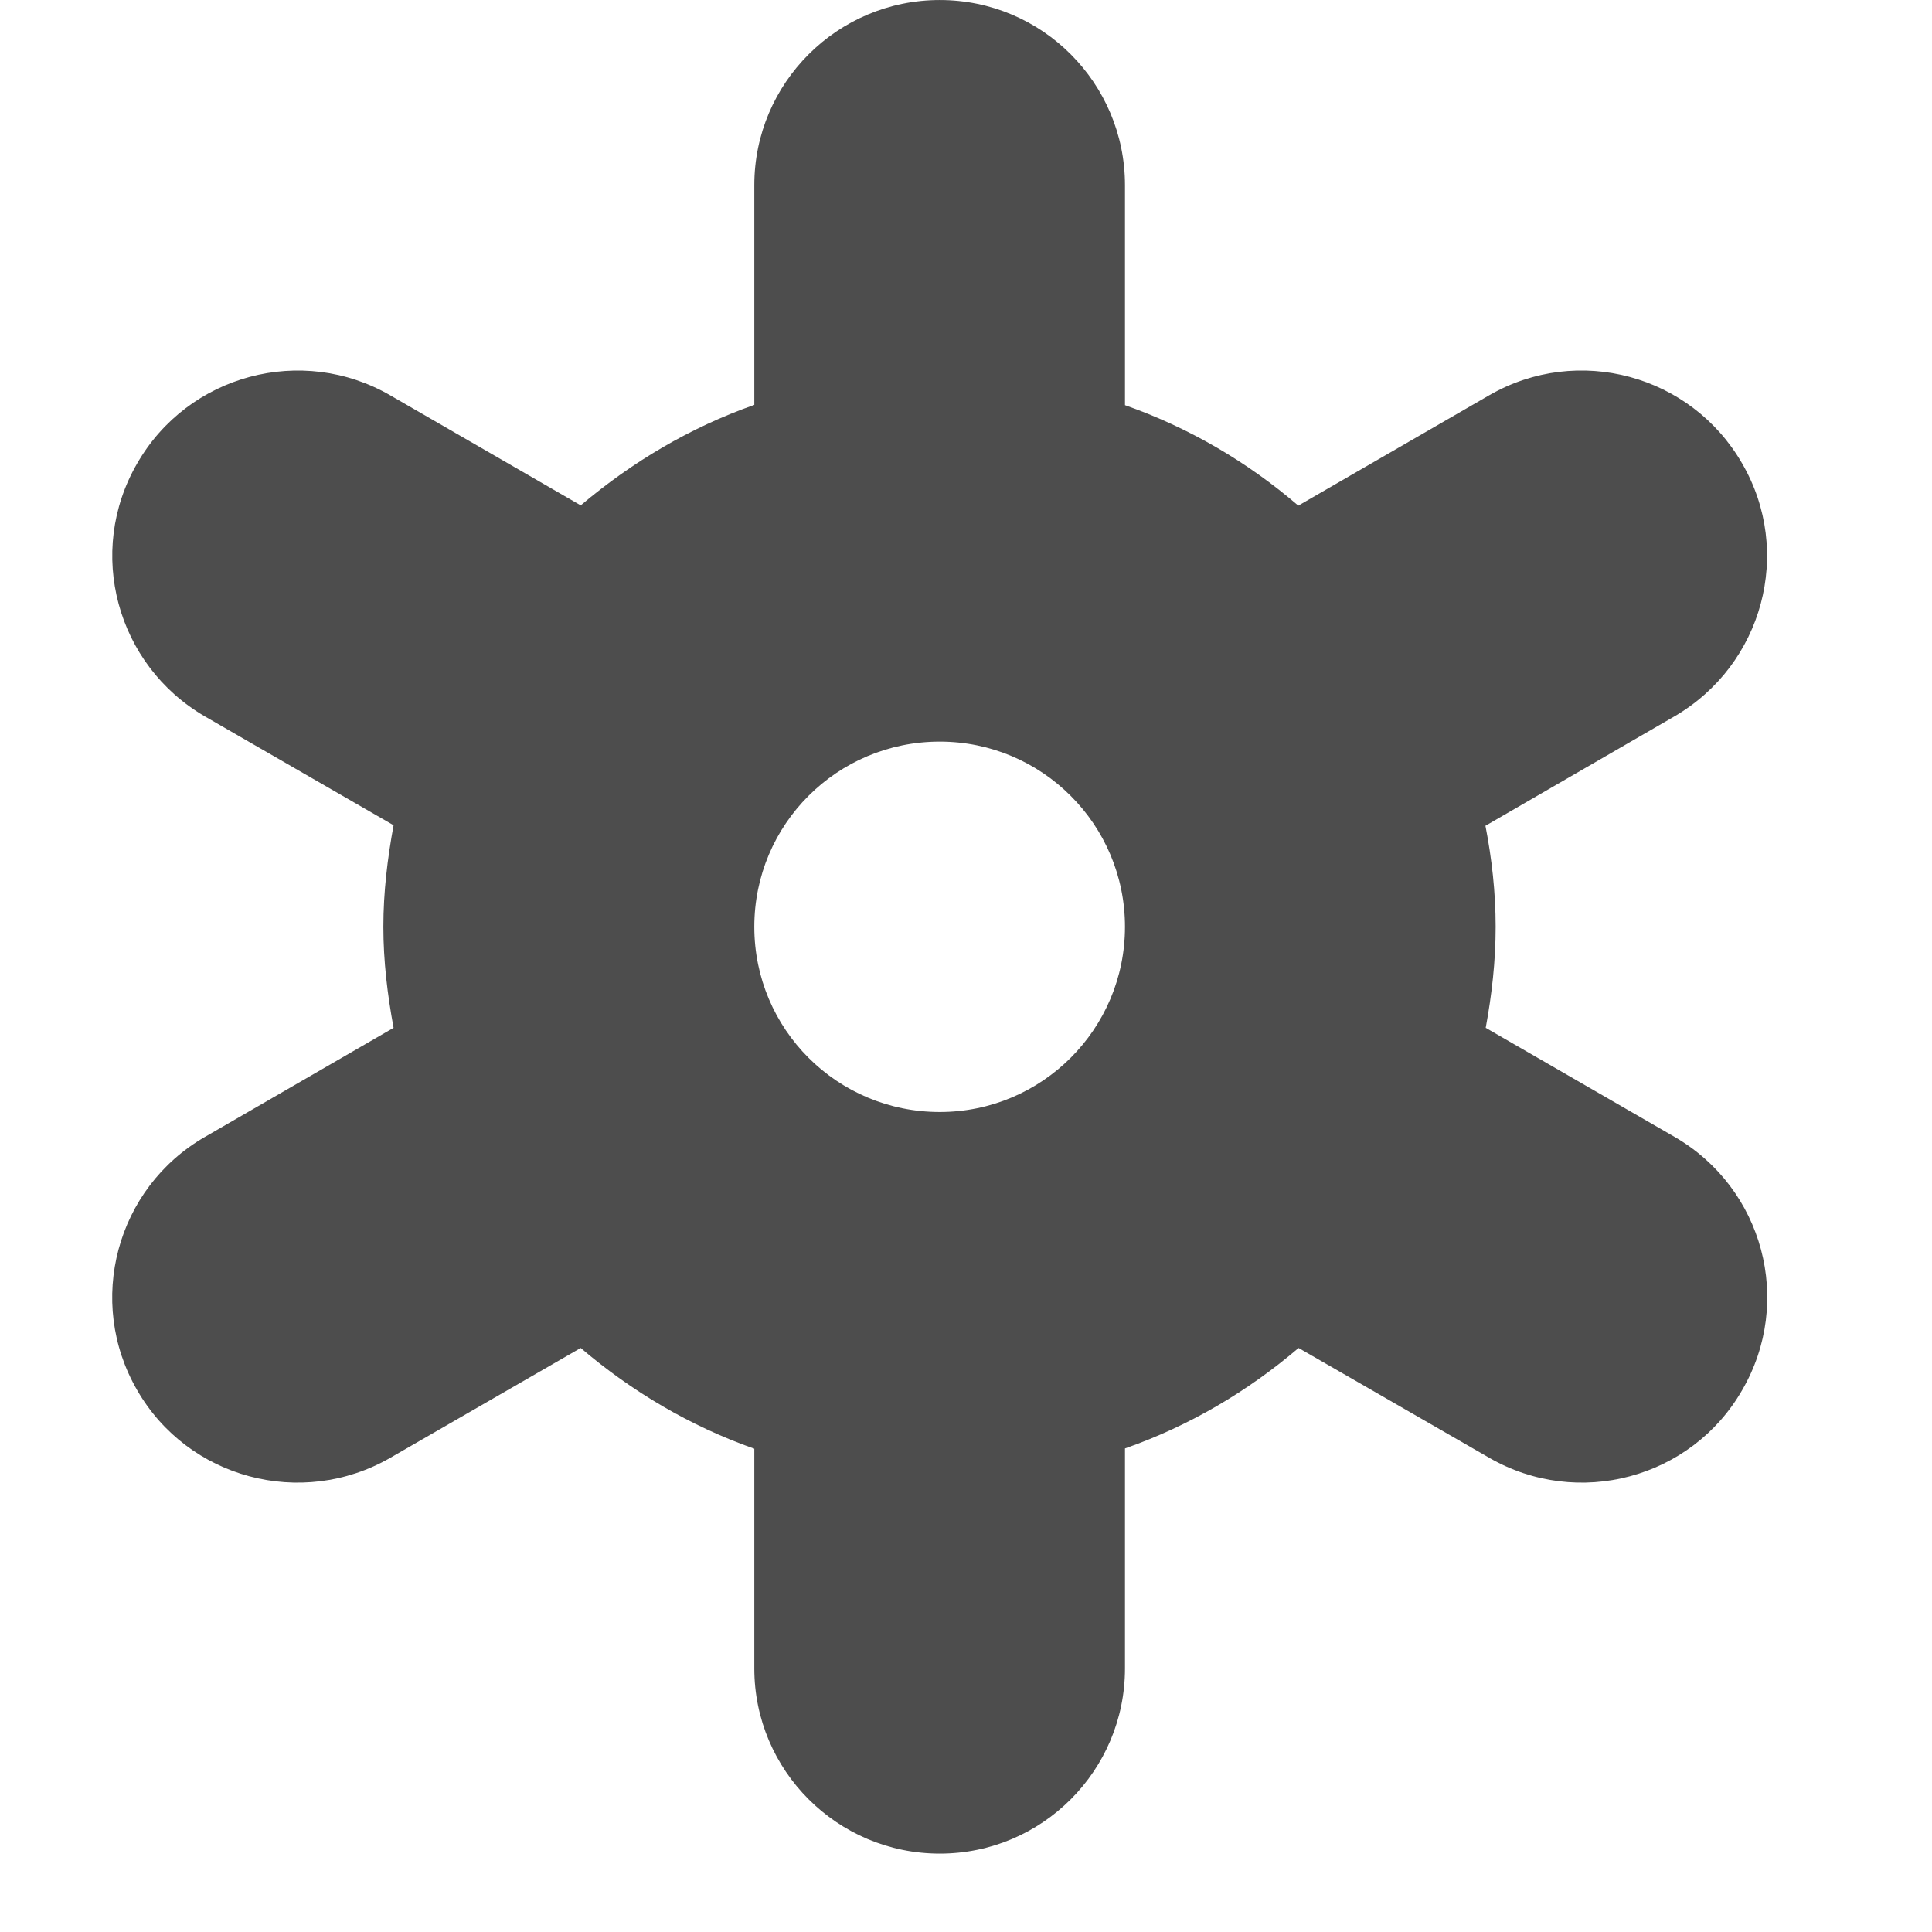 <svg width="7" height="7" viewBox="0 0 7 7" fill="none" xmlns="http://www.w3.org/2000/svg">
<path d="M6.067 4.119L5.383 3.724C5.405 3.605 5.419 3.483 5.419 3.358C5.419 3.233 5.405 3.11 5.382 2.992L6.066 2.596C6.388 2.409 6.498 1.999 6.312 1.679C6.127 1.358 5.717 1.247 5.396 1.432L4.704 1.832C4.52 1.674 4.309 1.55 4.076 1.468V0.671C4.076 0.301 3.776 6.10352e-05 3.405 6.10352e-05C3.034 6.10352e-05 2.733 0.301 2.733 0.671V1.467C2.5 1.549 2.29 1.674 2.104 1.831L1.415 1.433C1.094 1.247 0.682 1.357 0.497 1.679C0.311 2 0.422 2.41 0.743 2.596L1.426 2.99C1.404 3.11 1.389 3.232 1.389 3.358C1.389 3.483 1.404 3.605 1.426 3.724L0.743 4.119C0.421 4.304 0.311 4.716 0.497 5.037C0.681 5.357 1.092 5.467 1.414 5.282L2.104 4.884C2.288 5.041 2.5 5.167 2.733 5.249V6.045C2.733 6.415 3.034 6.716 3.405 6.716C3.776 6.716 4.076 6.415 4.076 6.045V5.248C4.31 5.166 4.521 5.041 4.705 4.884L5.396 5.282C5.717 5.467 6.128 5.357 6.312 5.037C6.499 4.716 6.389 4.305 6.067 4.119ZM2.733 3.358C2.733 2.987 3.033 2.687 3.405 2.687C3.775 2.687 4.076 2.987 4.076 3.358C4.076 3.729 3.775 4.029 3.405 4.029C3.033 4.029 2.733 3.729 2.733 3.358Z" fill="#4D4D4D"/>
</svg>
